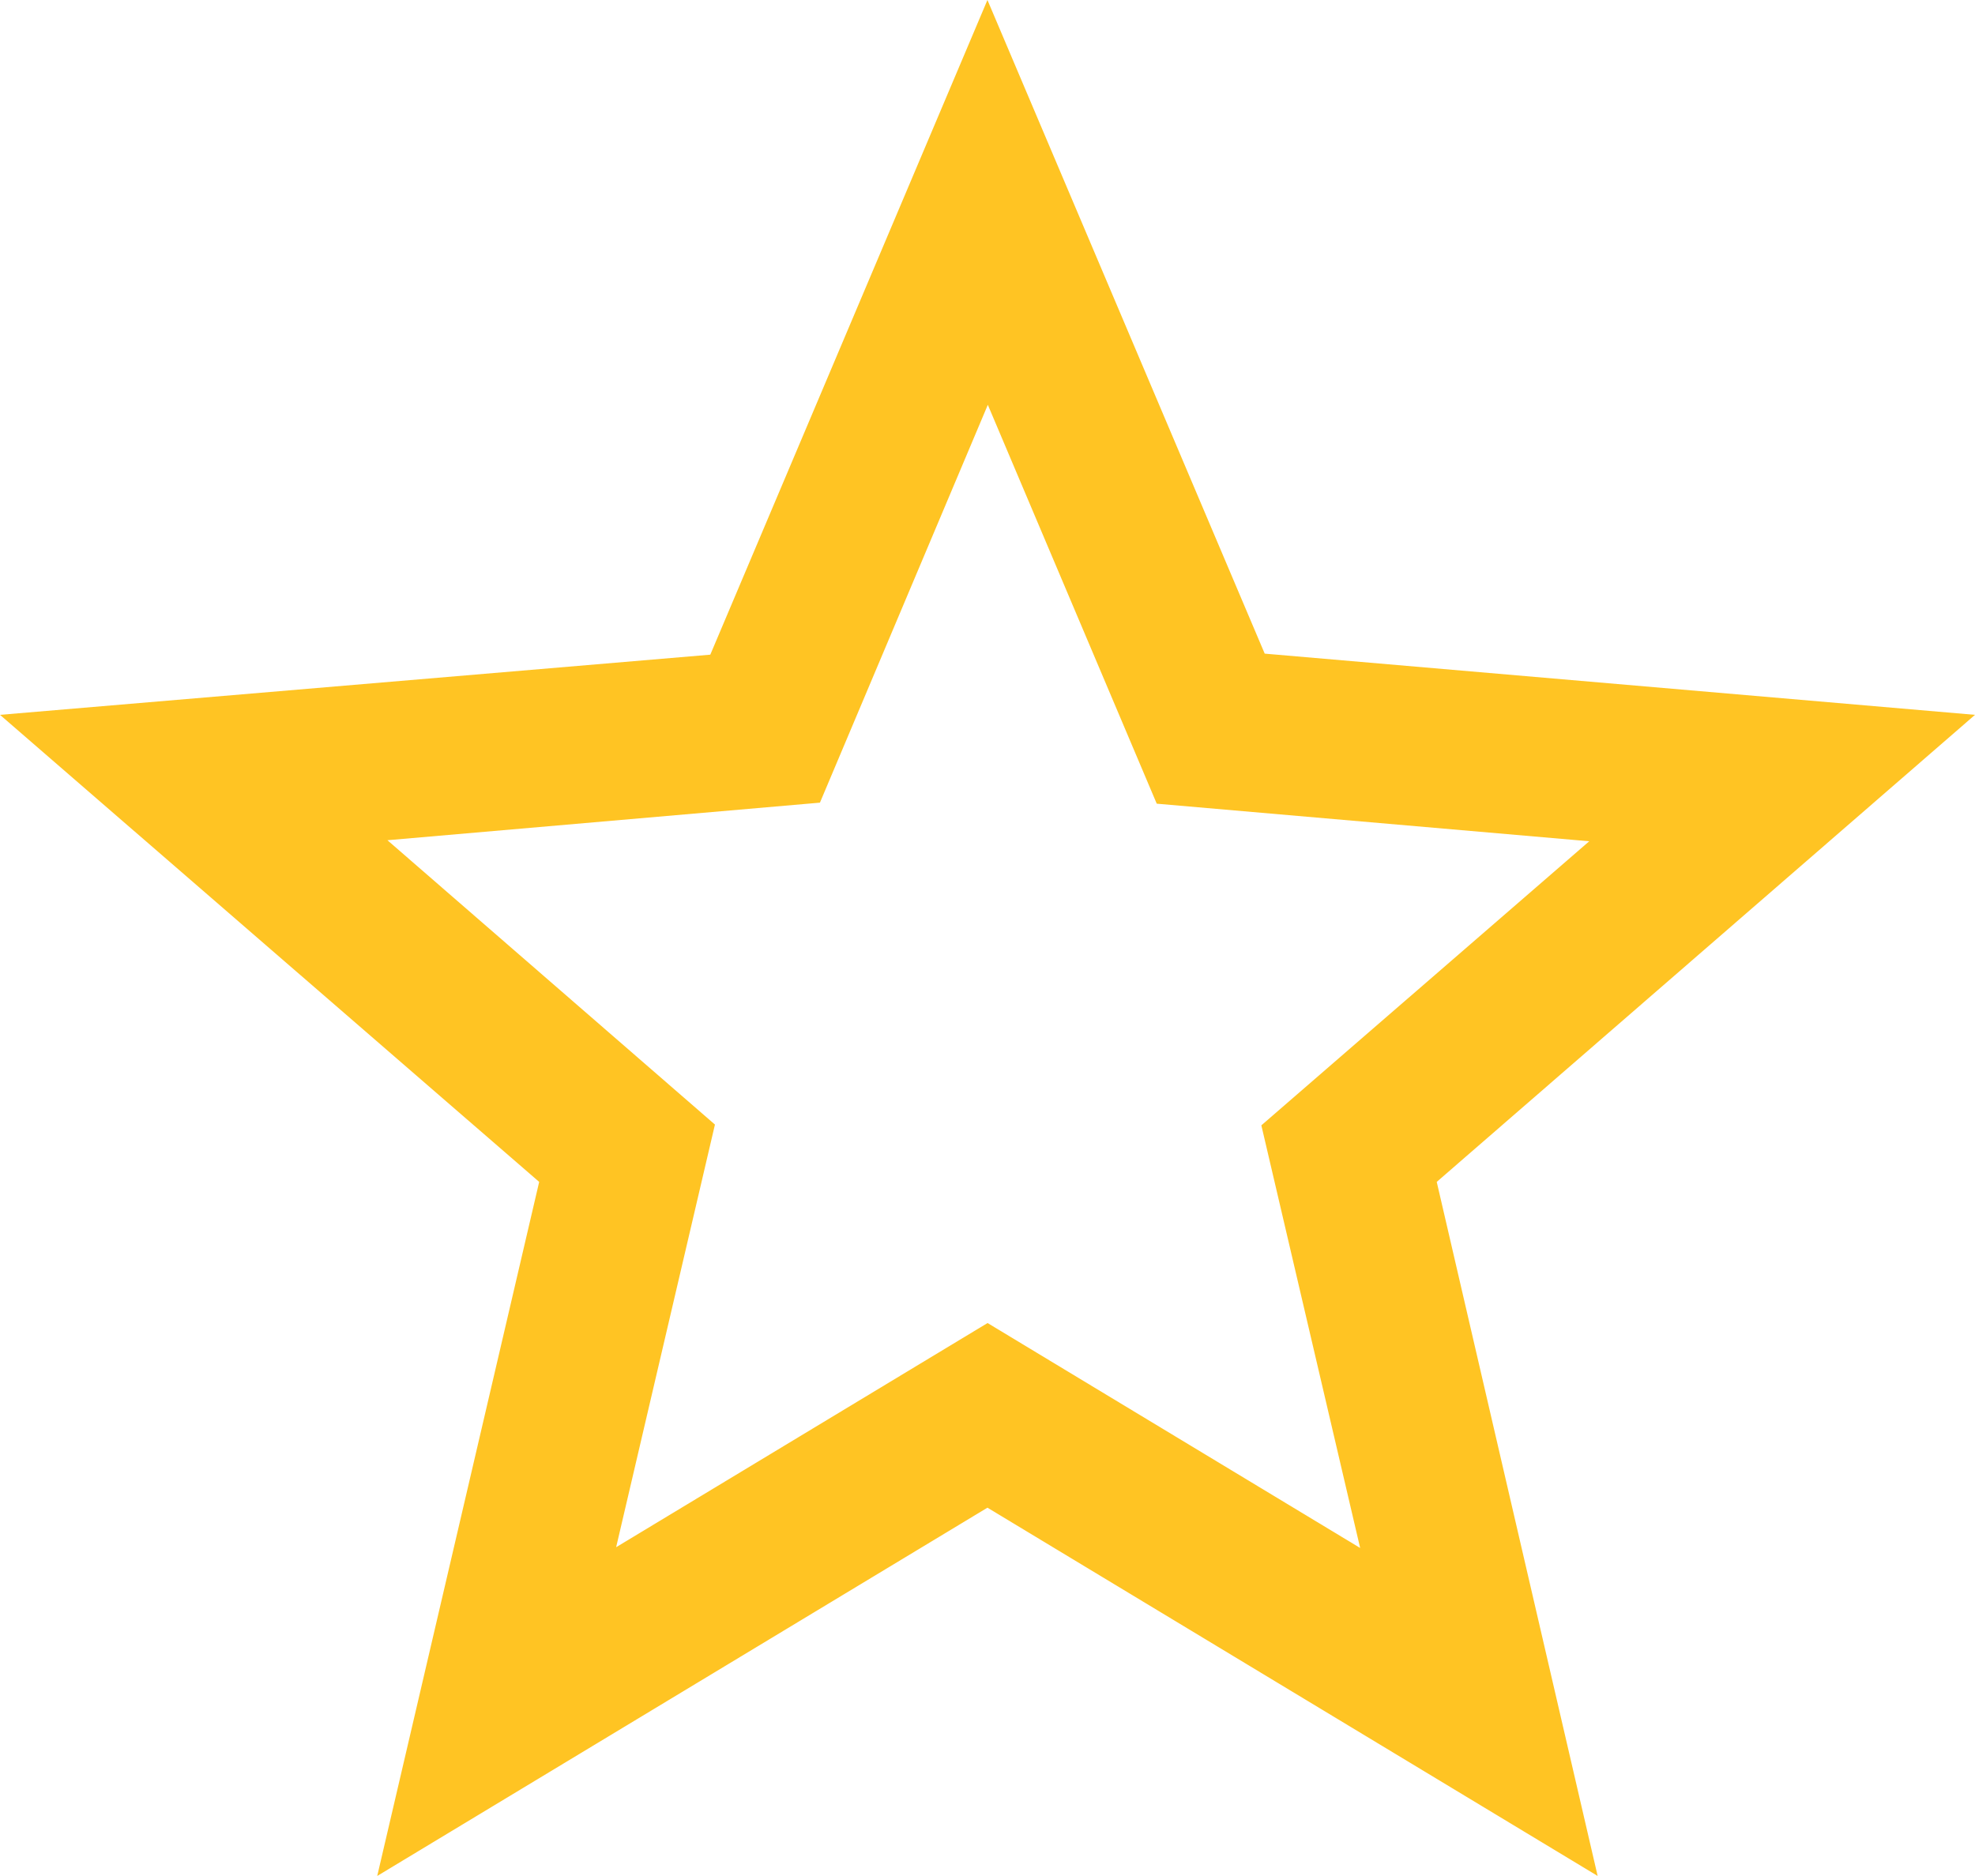 <svg xmlns="http://www.w3.org/2000/svg" width="15.293" height="14.528" viewBox="0 0 15.293 14.528">
  <path id="ic_star_border_24px" d="M17.293,7.536l-5.5-.474L9.646,2,7.5,7.07,2,7.536l4.175,3.617L4.921,16.528l4.725-2.852,4.725,2.852-1.246-5.375Zm-7.646,4.71L6.771,13.982l.765-3.273L5,8.507l3.349-.291,1.3-3.081,1.308,3.089,3.349.291-2.539,2.2.765,3.273Z" transform="translate(-2 -2)" fill="#ffc423"/>
</svg>
